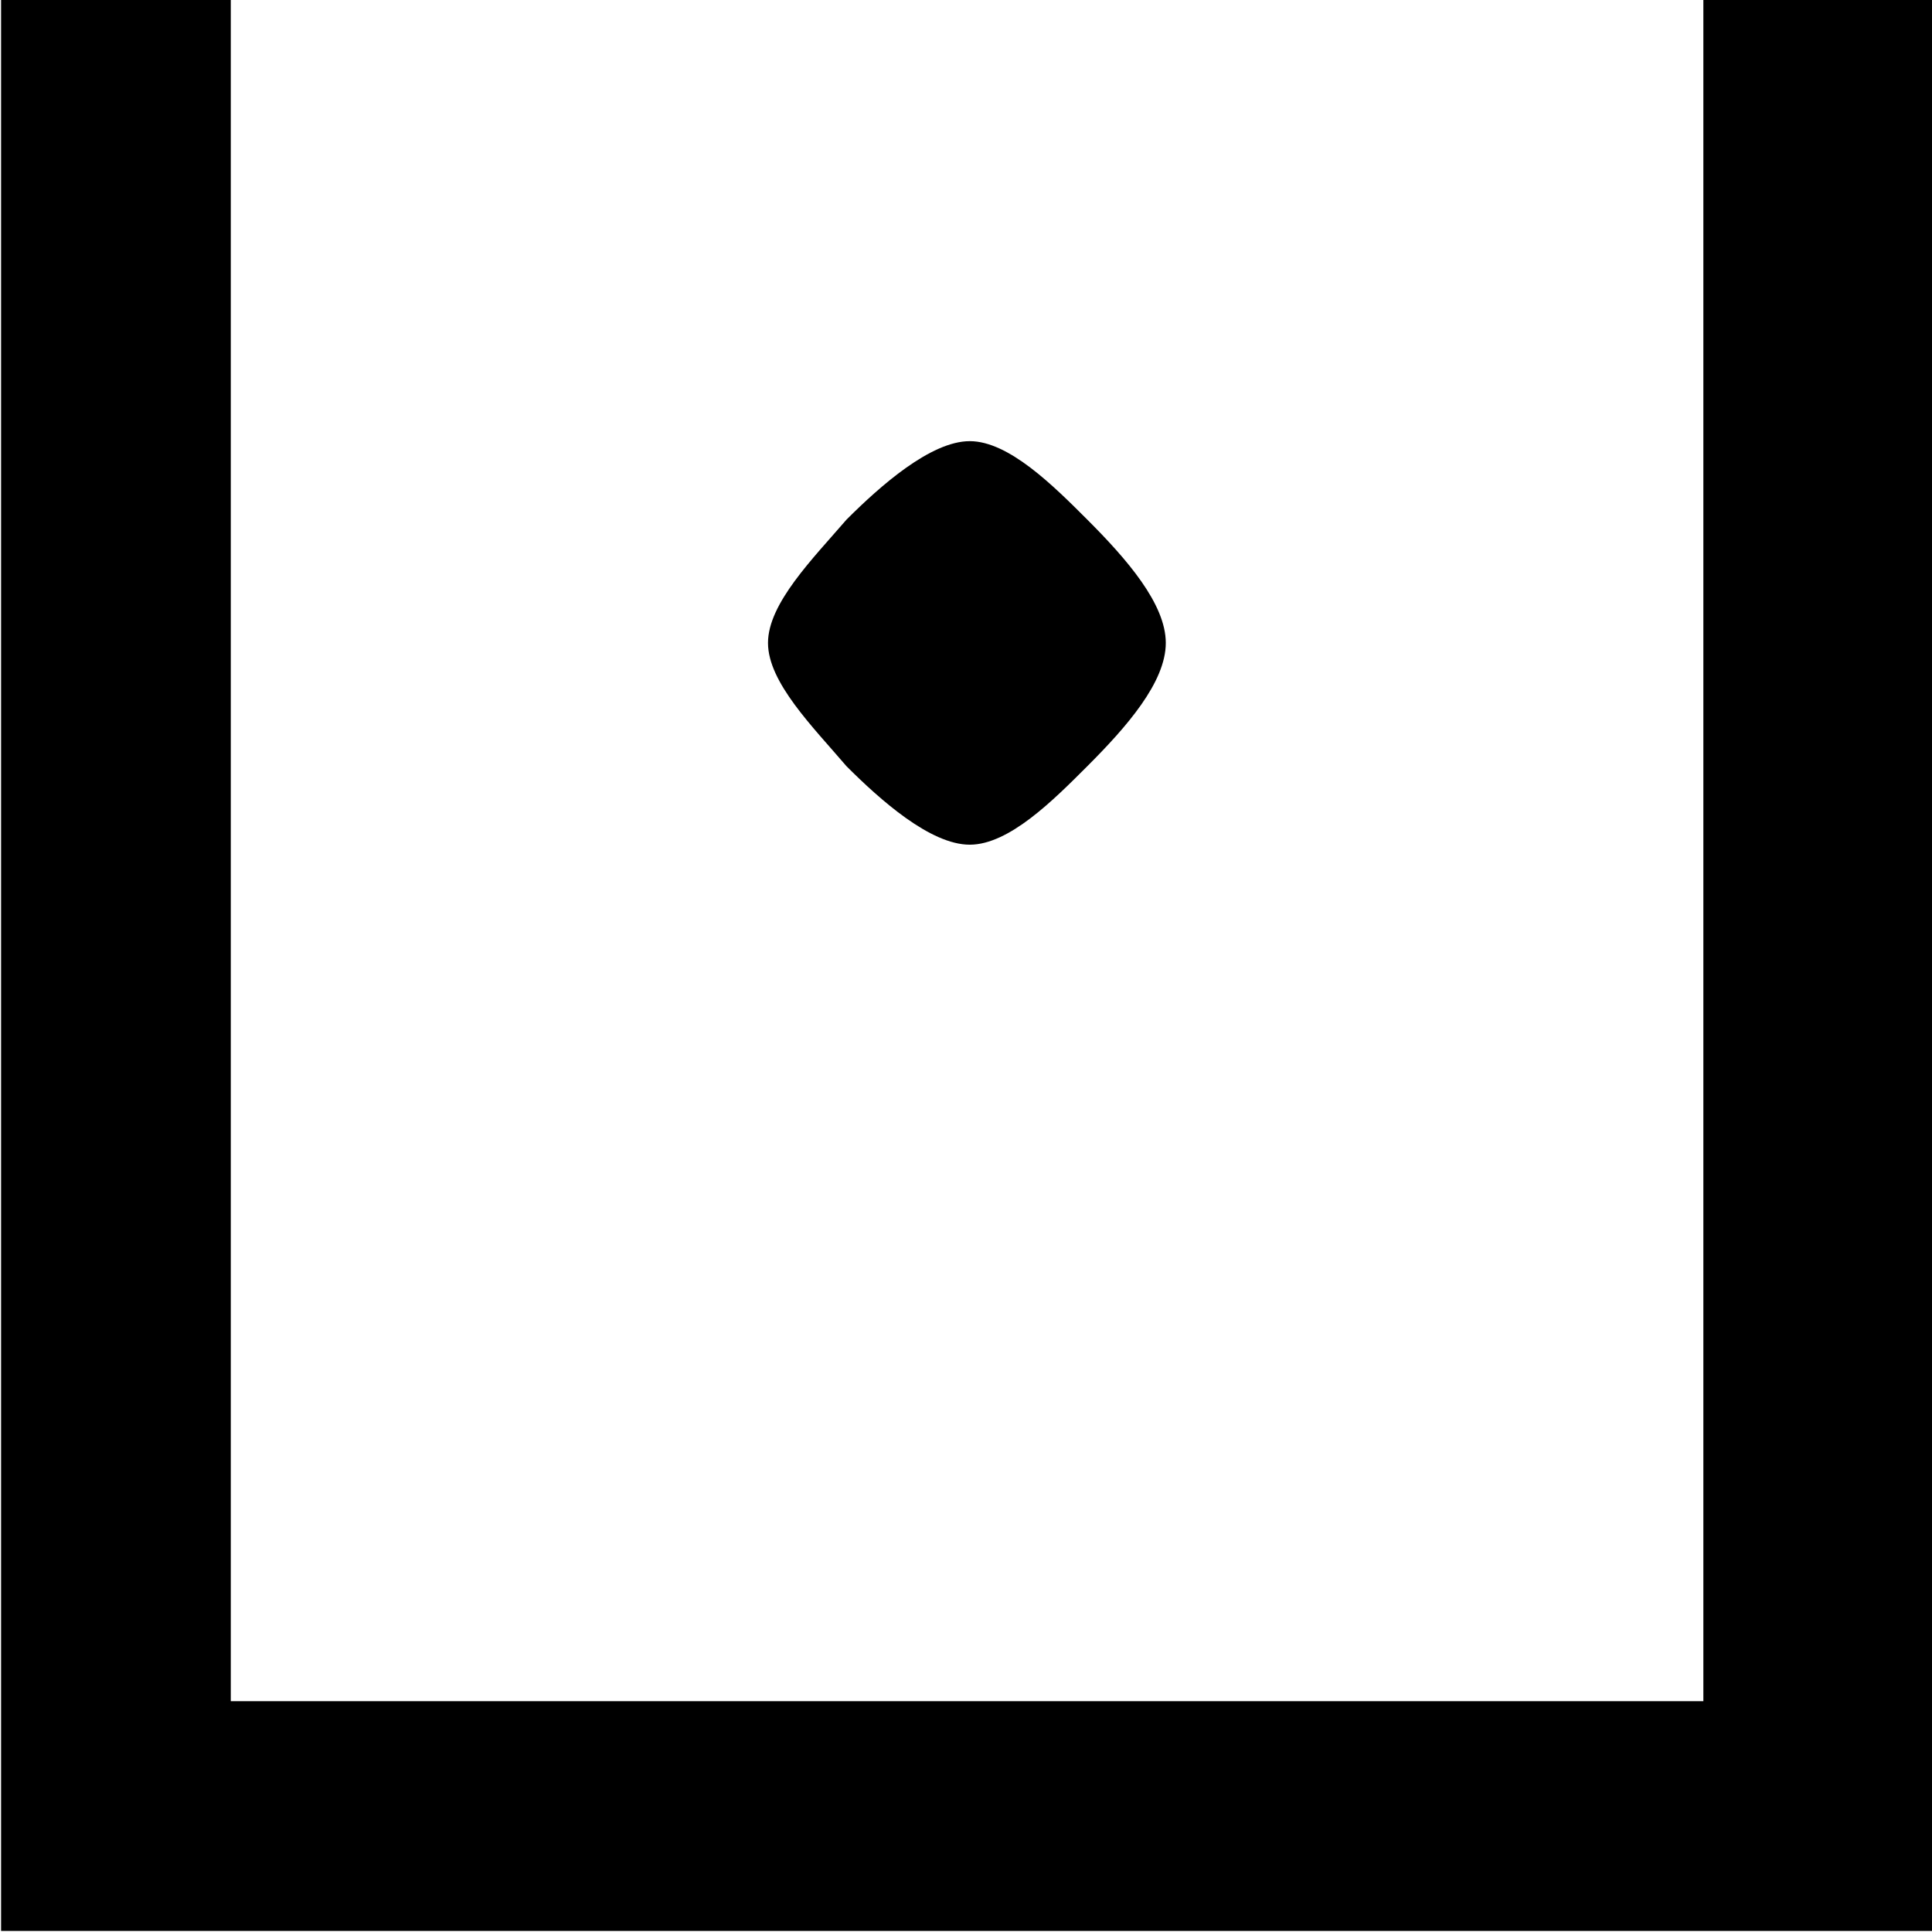 <?xml version="1.0" encoding="UTF-8"?>
<svg fill="#000000" version="1.1" viewBox="0 0 5.391 5.391" xmlns="http://www.w3.org/2000/svg" xmlns:xlink="http://www.w3.org/1999/xlink">
<defs>
<g id="a">
<path d="m0.891-5.438v5.391h5.391v-5.391h-0.641v4.75h-4.109v-4.75zm3.25 1.797c0-0.109-0.109-0.234-0.219-0.344-0.094-0.094-0.219-0.219-0.328-0.219s-0.25 0.125-0.344 0.219c-0.094 0.109-0.219 0.234-0.219 0.344s0.125 0.234 0.219 0.344c0.094 0.094 0.234 0.219 0.344 0.219s0.234-0.125 0.328-0.219c0.109-0.109 0.219-0.234 0.219-0.344z"/>
</g>
</defs>
<g transform="translate(-149.6 -129.33)">
<use x="148.712" y="134.765" xlink:href="#a"/>
</g>
</svg>
